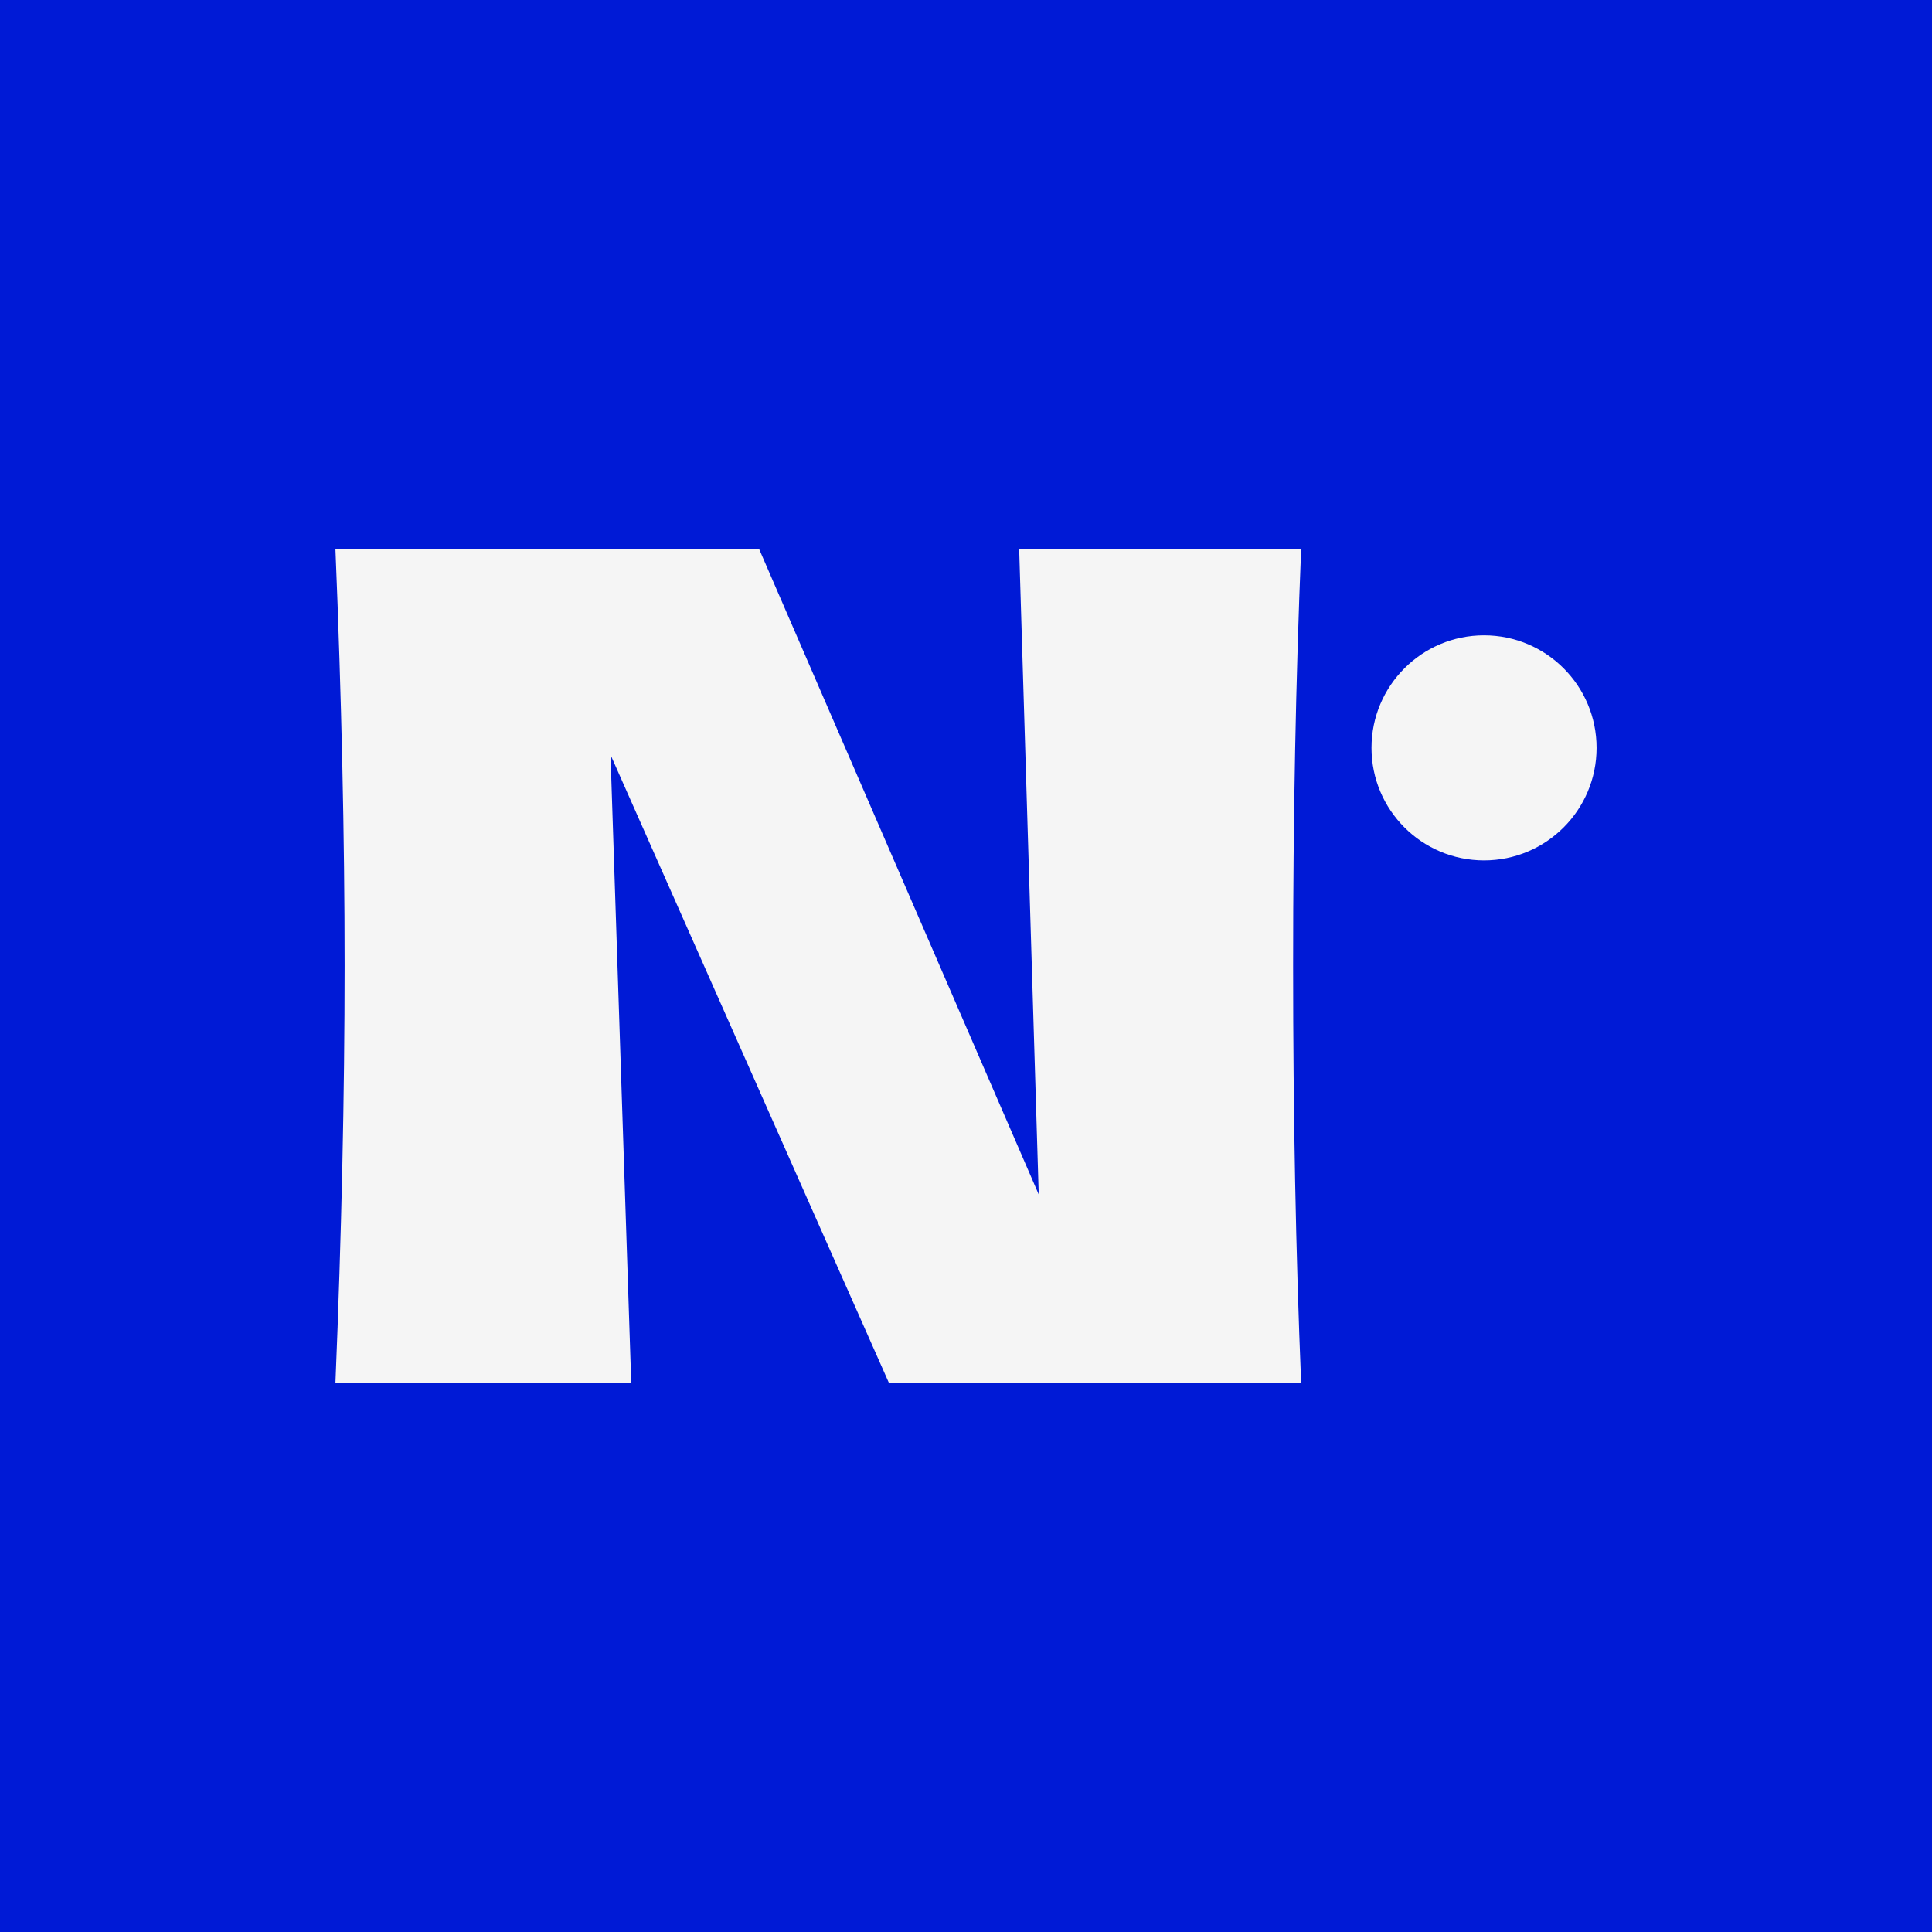 <?xml version="1.0" encoding="UTF-8"?>
<svg xmlns="http://www.w3.org/2000/svg" xmlns:xlink="http://www.w3.org/1999/xlink" width="1500px" height="1500px" viewBox="0 0 750 750" version="1.1">
<g id="surface1">
<rect x="0" y="0" width="750" height="750" style="fill:rgb(0%,10.196%,83.922%);fill-opacity:1;stroke:none;"/>
<path style=" stroke:none;fill-rule:nonzero;fill:rgb(96.078%,96.078%,96.078%);fill-opacity:1;" d="M 395.637 213.02 L 505.109 213.02 C 503.027 263.363 501.984 317.285 501.984 374.777 C 501.984 432.566 503.027 486.637 505.109 536.98 L 345.137 536.98 L 237.004 293 L 245.047 536.98 L 130.211 536.98 C 132.59 479.191 133.781 425.121 133.781 374.777 C 133.781 324.727 132.59 270.809 130.211 213.02 L 294.645 213.02 L 403.234 463.691 Z M 395.637 213.02 "/>
<path style=" stroke:none;fill-rule:nonzero;fill:rgb(96.078%,96.078%,96.078%);fill-opacity:1;" d="M 619.789 290.32 C 619.789 266.191 600.23 246.629 576.102 246.629 C 551.973 246.629 532.414 266.191 532.414 290.32 C 532.414 314.445 551.973 334.008 576.102 334.008 C 600.23 334.008 619.789 314.445 619.789 290.32 Z M 619.789 290.32 "/>
</g>
</svg>
